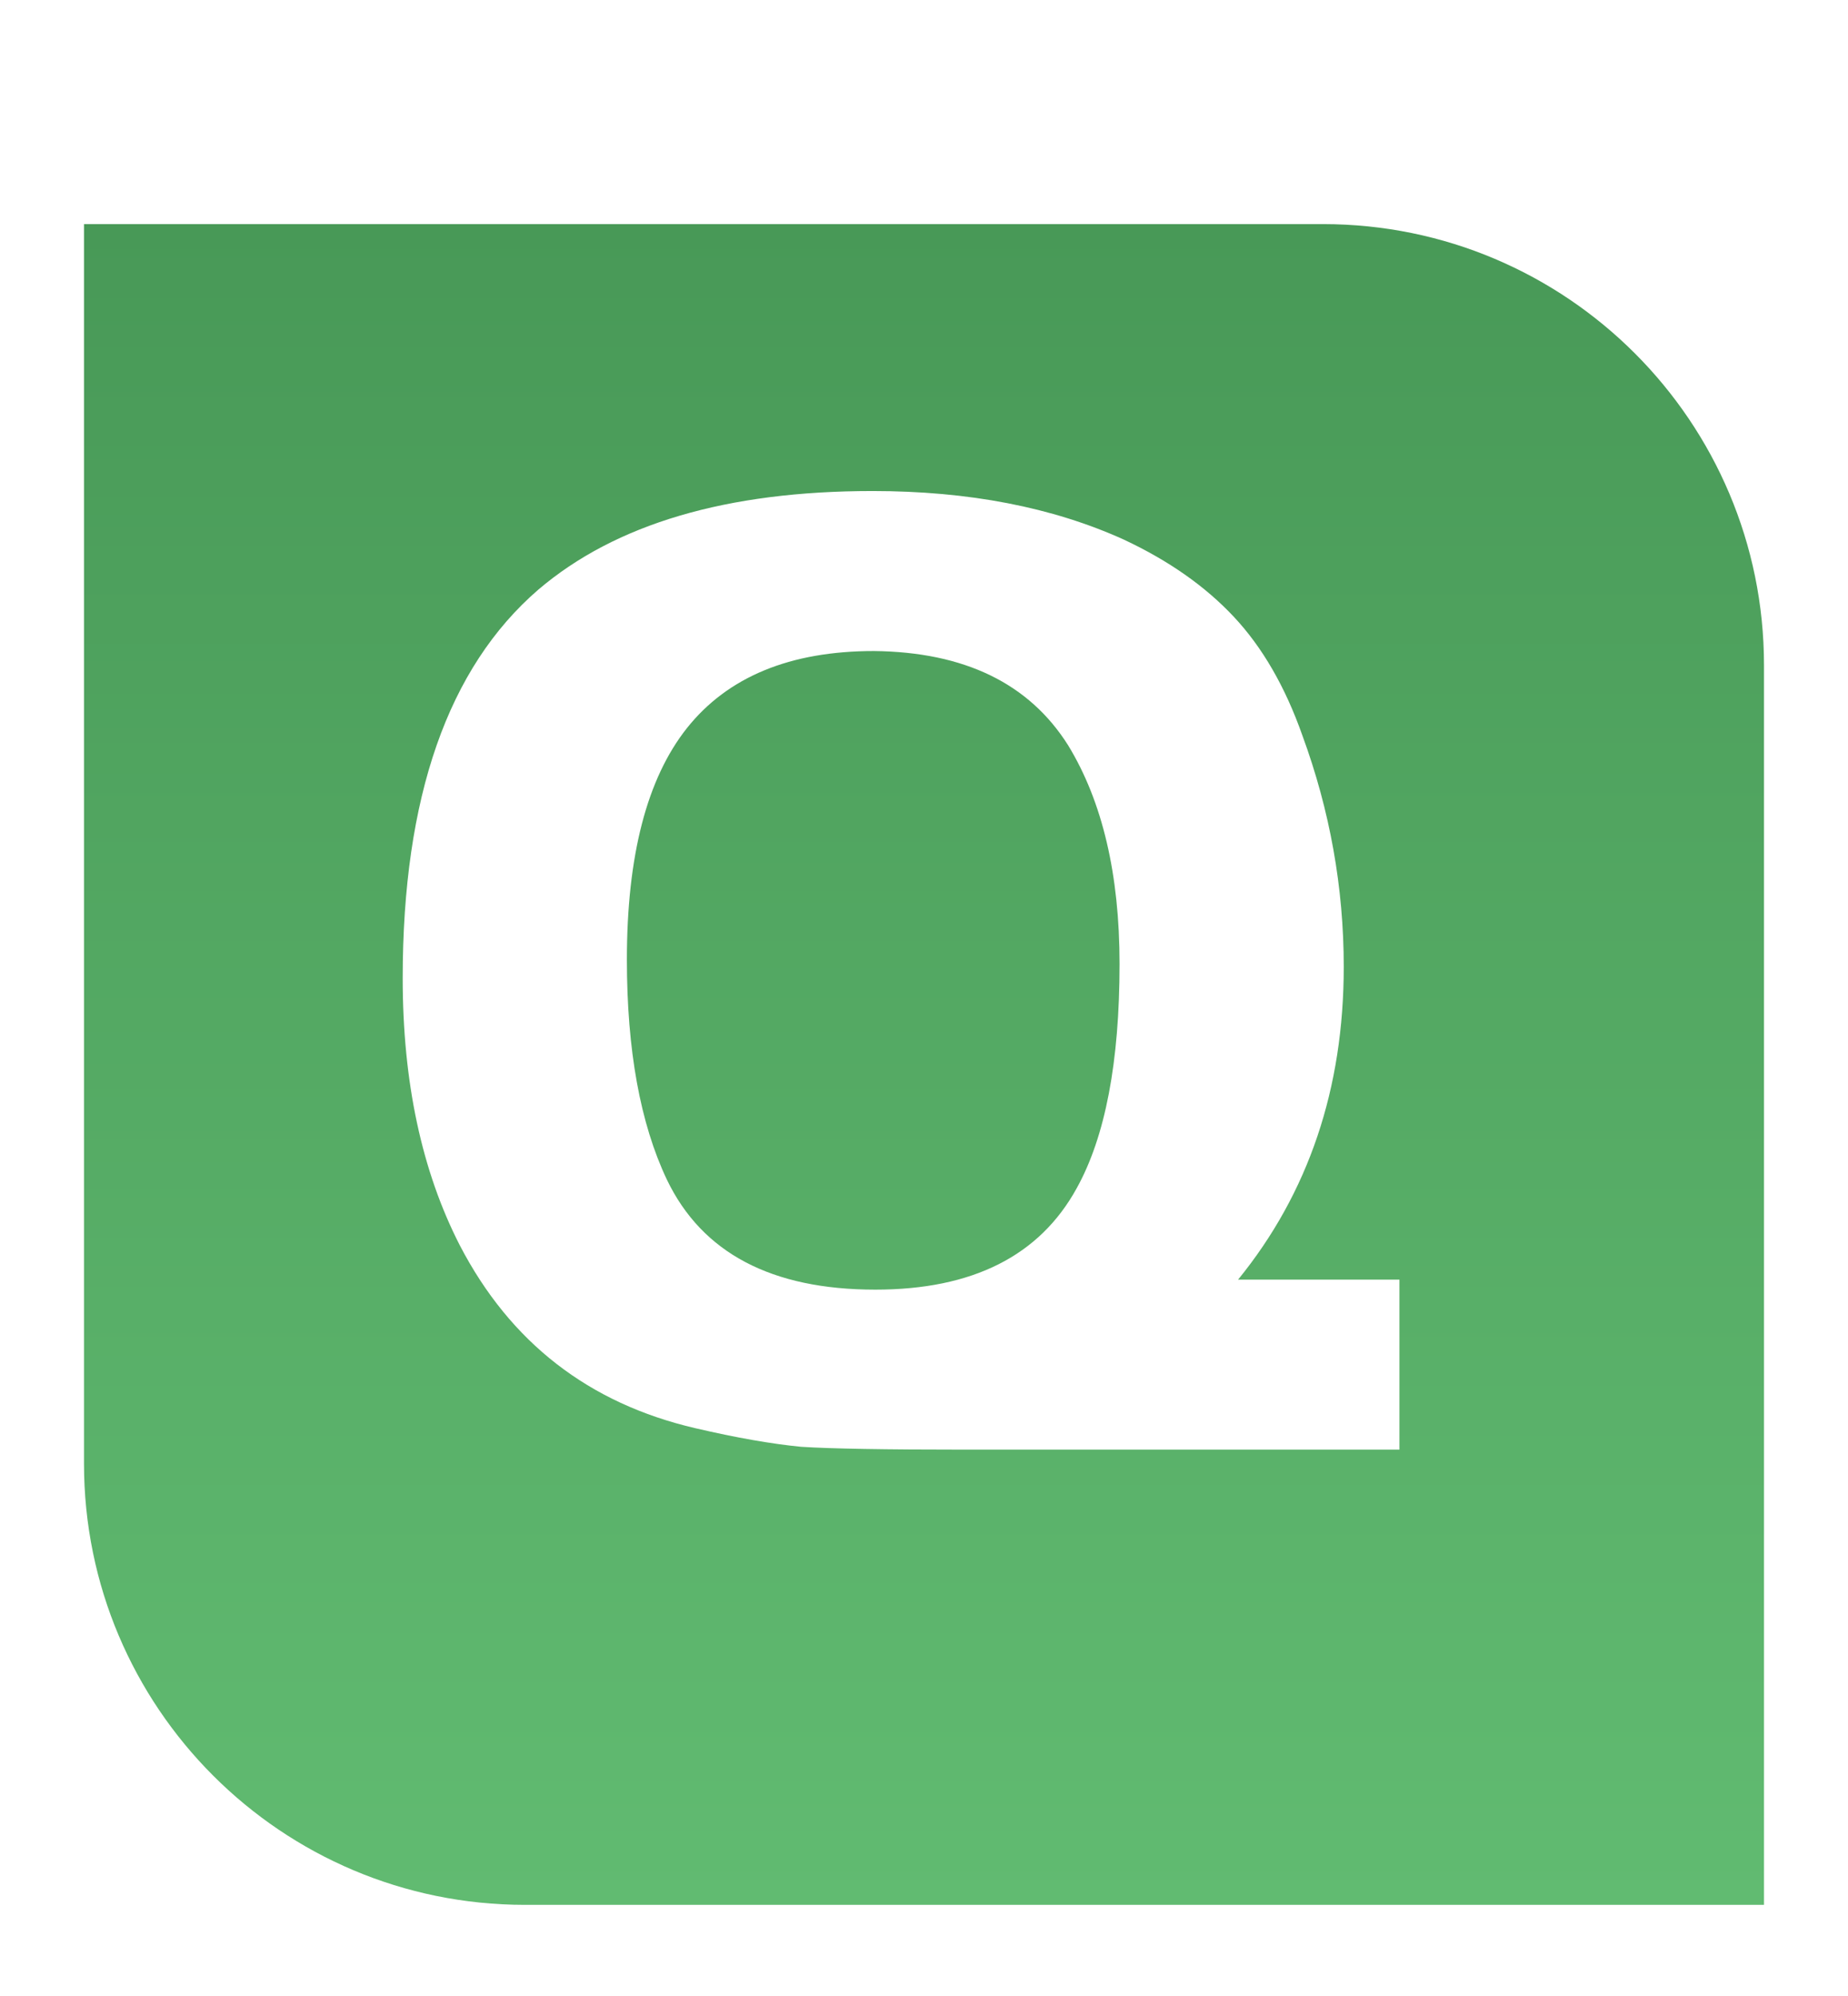 <svg width="88" height="95" viewBox="0 0 88 95" fill="none" xmlns="http://www.w3.org/2000/svg">
<g filter="url(#filter0_d_42_260)">
<path d="M4 6.667H63C74.598 6.667 84 16.069 84 27.667V86.667H25C13.402 86.667 4 77.265 4 65.667V6.667Z" fill="url(#paint0_linear_42_260)"/>
</g>
<path d="M66.64 60.908V69H49.64H45.968C42.16 69 39.553 68.955 38.148 68.864C36.743 68.728 35.065 68.433 33.116 67.98C28.039 66.801 24.299 63.9 21.896 59.276C20.083 55.74 19.176 51.501 19.176 46.56C19.176 37.947 21.329 31.781 25.636 28.064C29.308 24.936 34.612 23.372 41.548 23.372C46.127 23.372 50.116 24.143 53.516 25.684C55.647 26.681 57.392 27.905 58.752 29.356C60.112 30.807 61.2 32.688 62.016 35C63.331 38.581 63.988 42.253 63.988 46.016C63.988 51.819 62.311 56.783 58.956 60.908H66.64ZM41.616 30.988C37.627 30.988 34.657 32.212 32.708 34.66C30.804 37.063 29.852 40.735 29.852 45.676C29.852 49.983 30.487 53.473 31.756 56.148C33.433 59.639 36.743 61.384 41.684 61.384C46.308 61.384 49.504 59.775 51.272 56.556C52.632 54.108 53.312 50.549 53.312 45.88C53.312 41.619 52.496 38.151 50.864 35.476C49.005 32.529 45.923 31.033 41.616 30.988Z" fill="white"/>
<defs>
<filter id="filter0_d_42_260" x="0" y="6.667" width="88" height="88" filterUnits="userSpaceOnUse" color-interpolation-filters="sRGB">
<feFlood flood-opacity="0" result="BackgroundImageFix"/>
<feColorMatrix in="SourceAlpha" type="matrix" values="0 0 0 0 0 0 0 0 0 0 0 0 0 0 0 0 0 0 127 0" result="hardAlpha"/>
<feOffset dy="4"/>
<feGaussianBlur stdDeviation="2"/>
<feComposite in2="hardAlpha" operator="out"/>
<feColorMatrix type="matrix" values="0 0 0 0 0 0 0 0 0 0 0 0 0 0 0 0 0 0 0.25 0"/>
<feBlend mode="normal" in2="BackgroundImageFix" result="effect1_dropShadow_42_260"/>
<feBlend mode="normal" in="SourceGraphic" in2="effect1_dropShadow_42_260" result="shape"/>
</filter>
<linearGradient id="paint0_linear_42_260" x1="44" y1="6.667" x2="44" y2="86.667" gradientUnits="userSpaceOnUse">
<stop stop-color="#489957"/>
<stop offset="1" stop-color="#61BB71"/>
</linearGradient>
</defs>
</svg>
